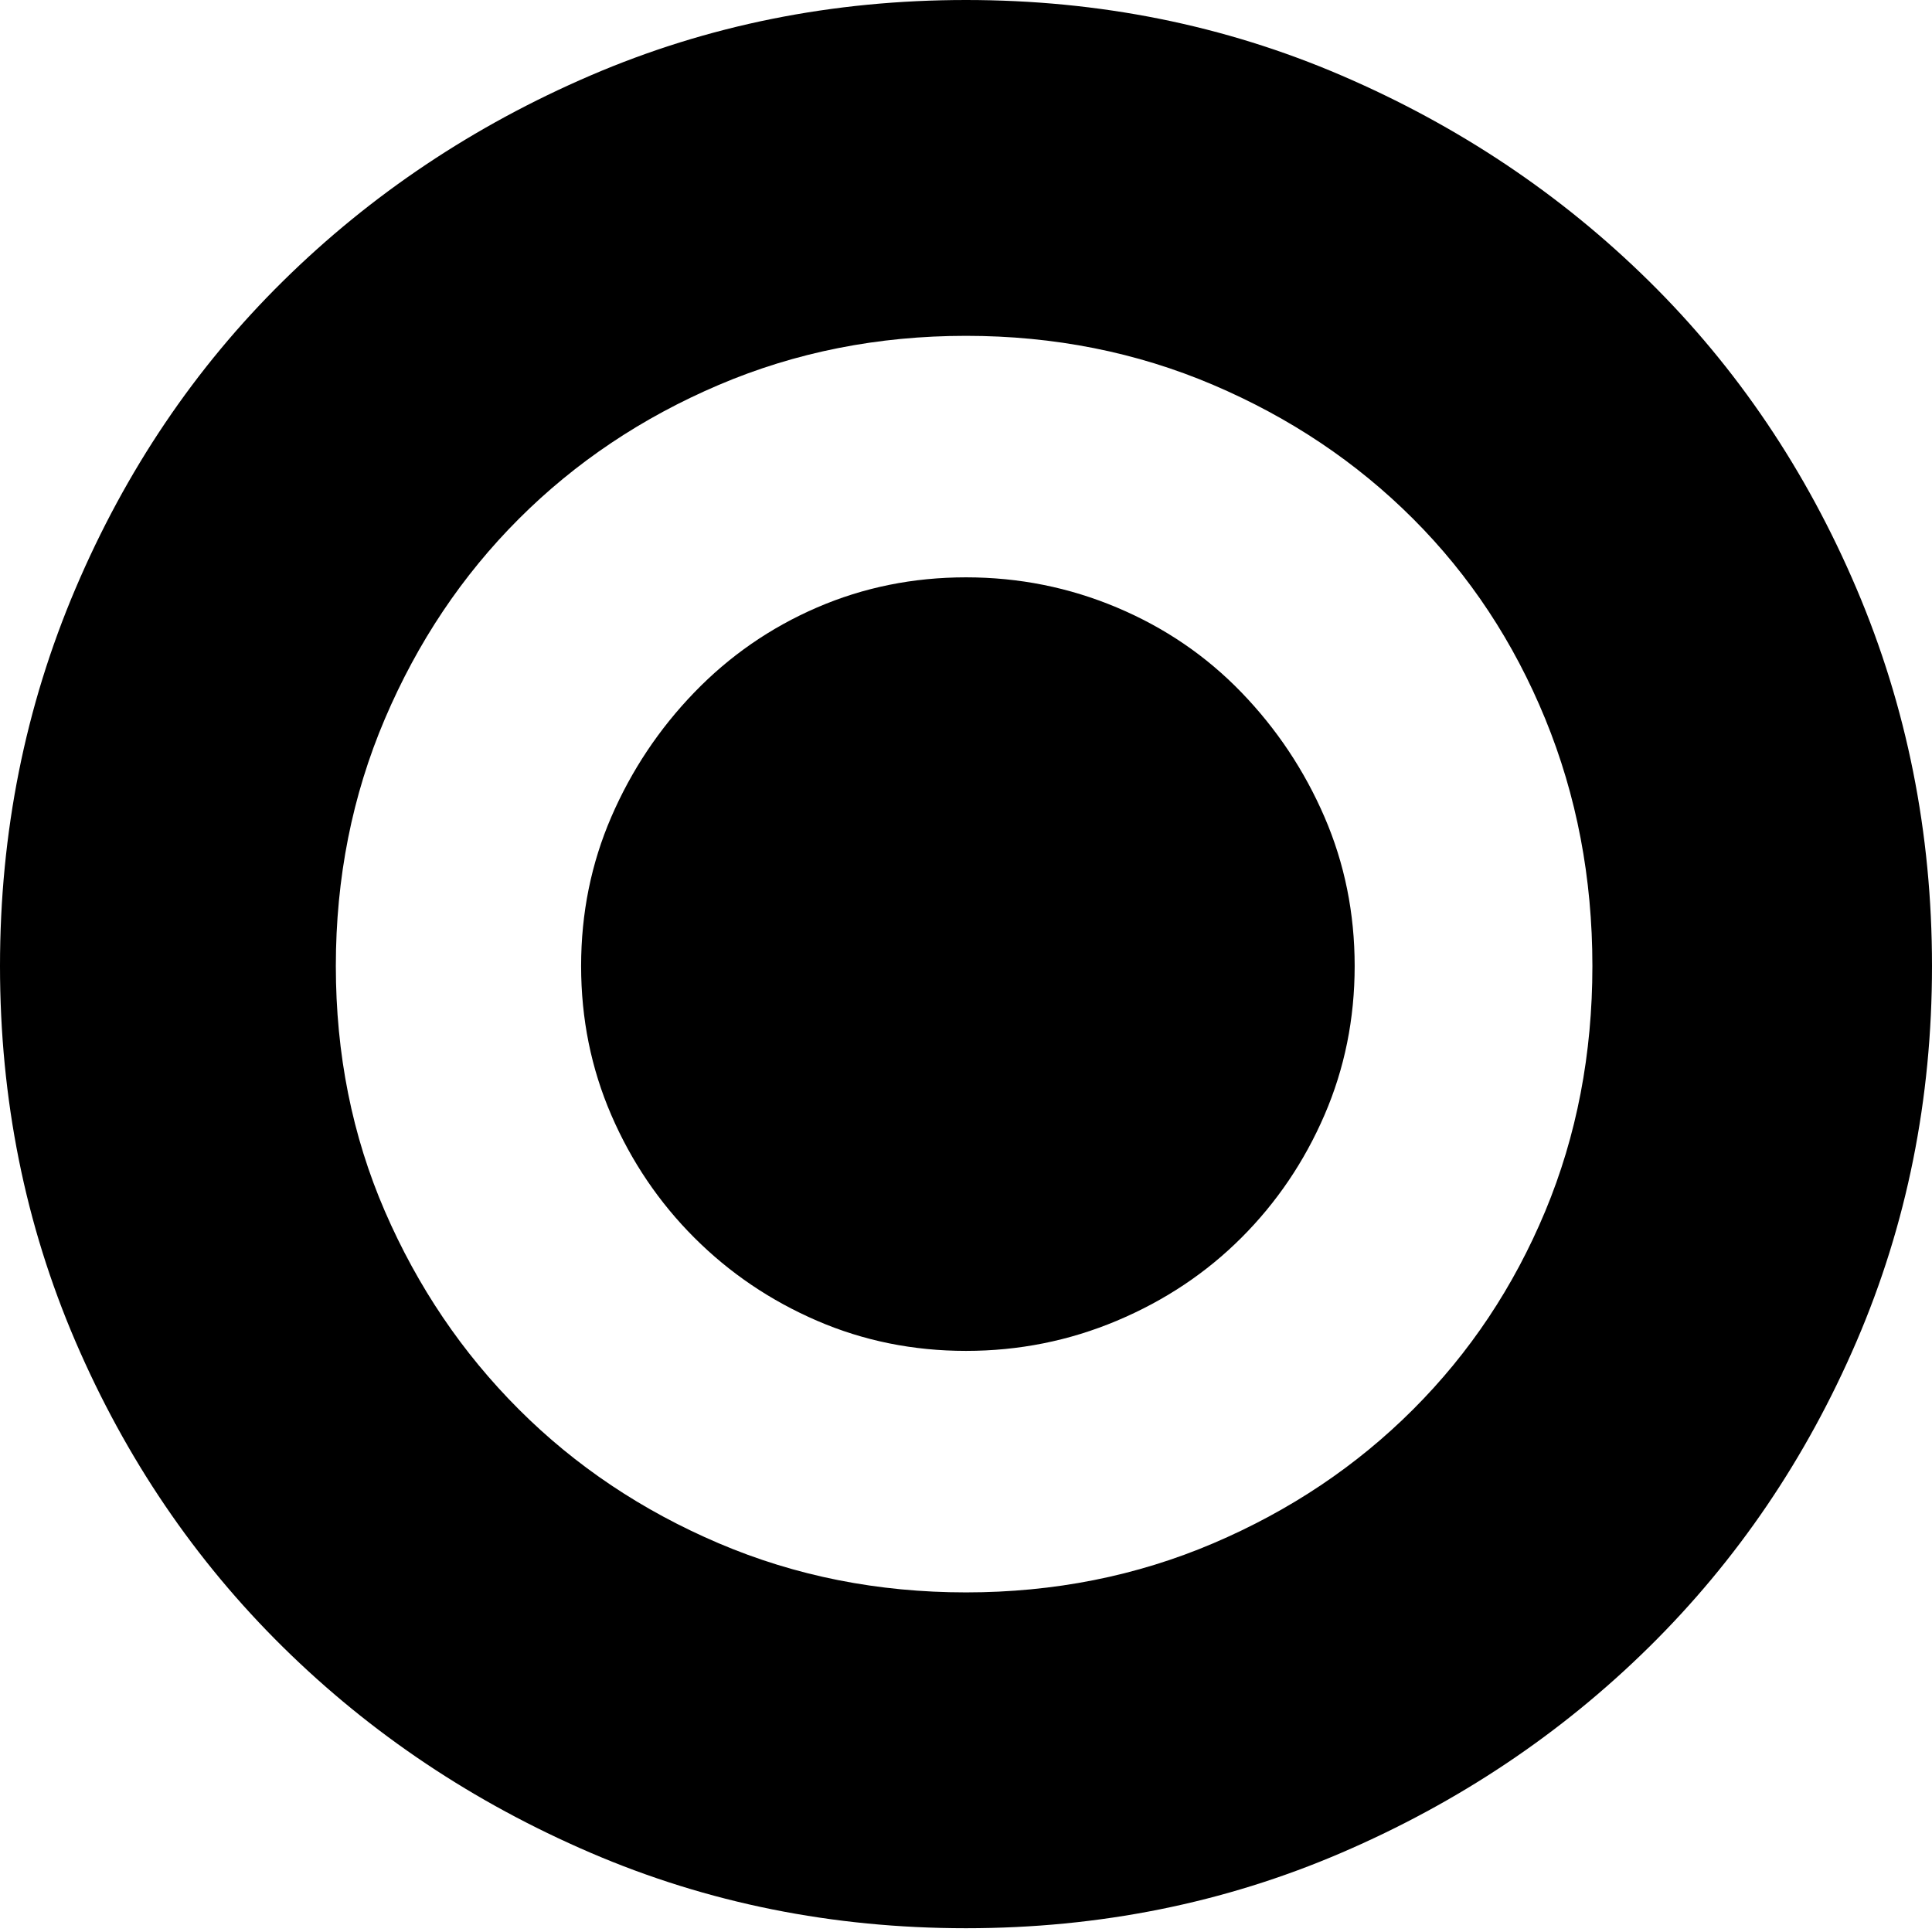 <svg xmlns="http://www.w3.org/2000/svg" viewBox="0 0 512 512">
	<path d="M256 89q-35 0-65.5 13t-53 35.5-35.5 53T89 256t13 65 35.5 52.5 53 35.5 65.5 13 65.5-13 53-35.5 35-52.5 12.5-65-12.5-65.5-35-53-53-35.5T256 89zm0 422q-53 0-99.5-20T75 436.5t-55-81T0 256t20-100 55-81.5T156.5 20 256 0t99.5 20T437 74.5t55 81.5 20 100-20 99.5-55 81-81.5 54.5-99.5 20zm0-153q-21 0-39.5-8T184 328t-22-32.5-8-39.5 8-39.5 22-33 32.5-22.5 39.5-8 40 8 33 22.5 22 33 8 39.5-8 39.5-22 32.5-33 22-40 8z"/>
</svg>